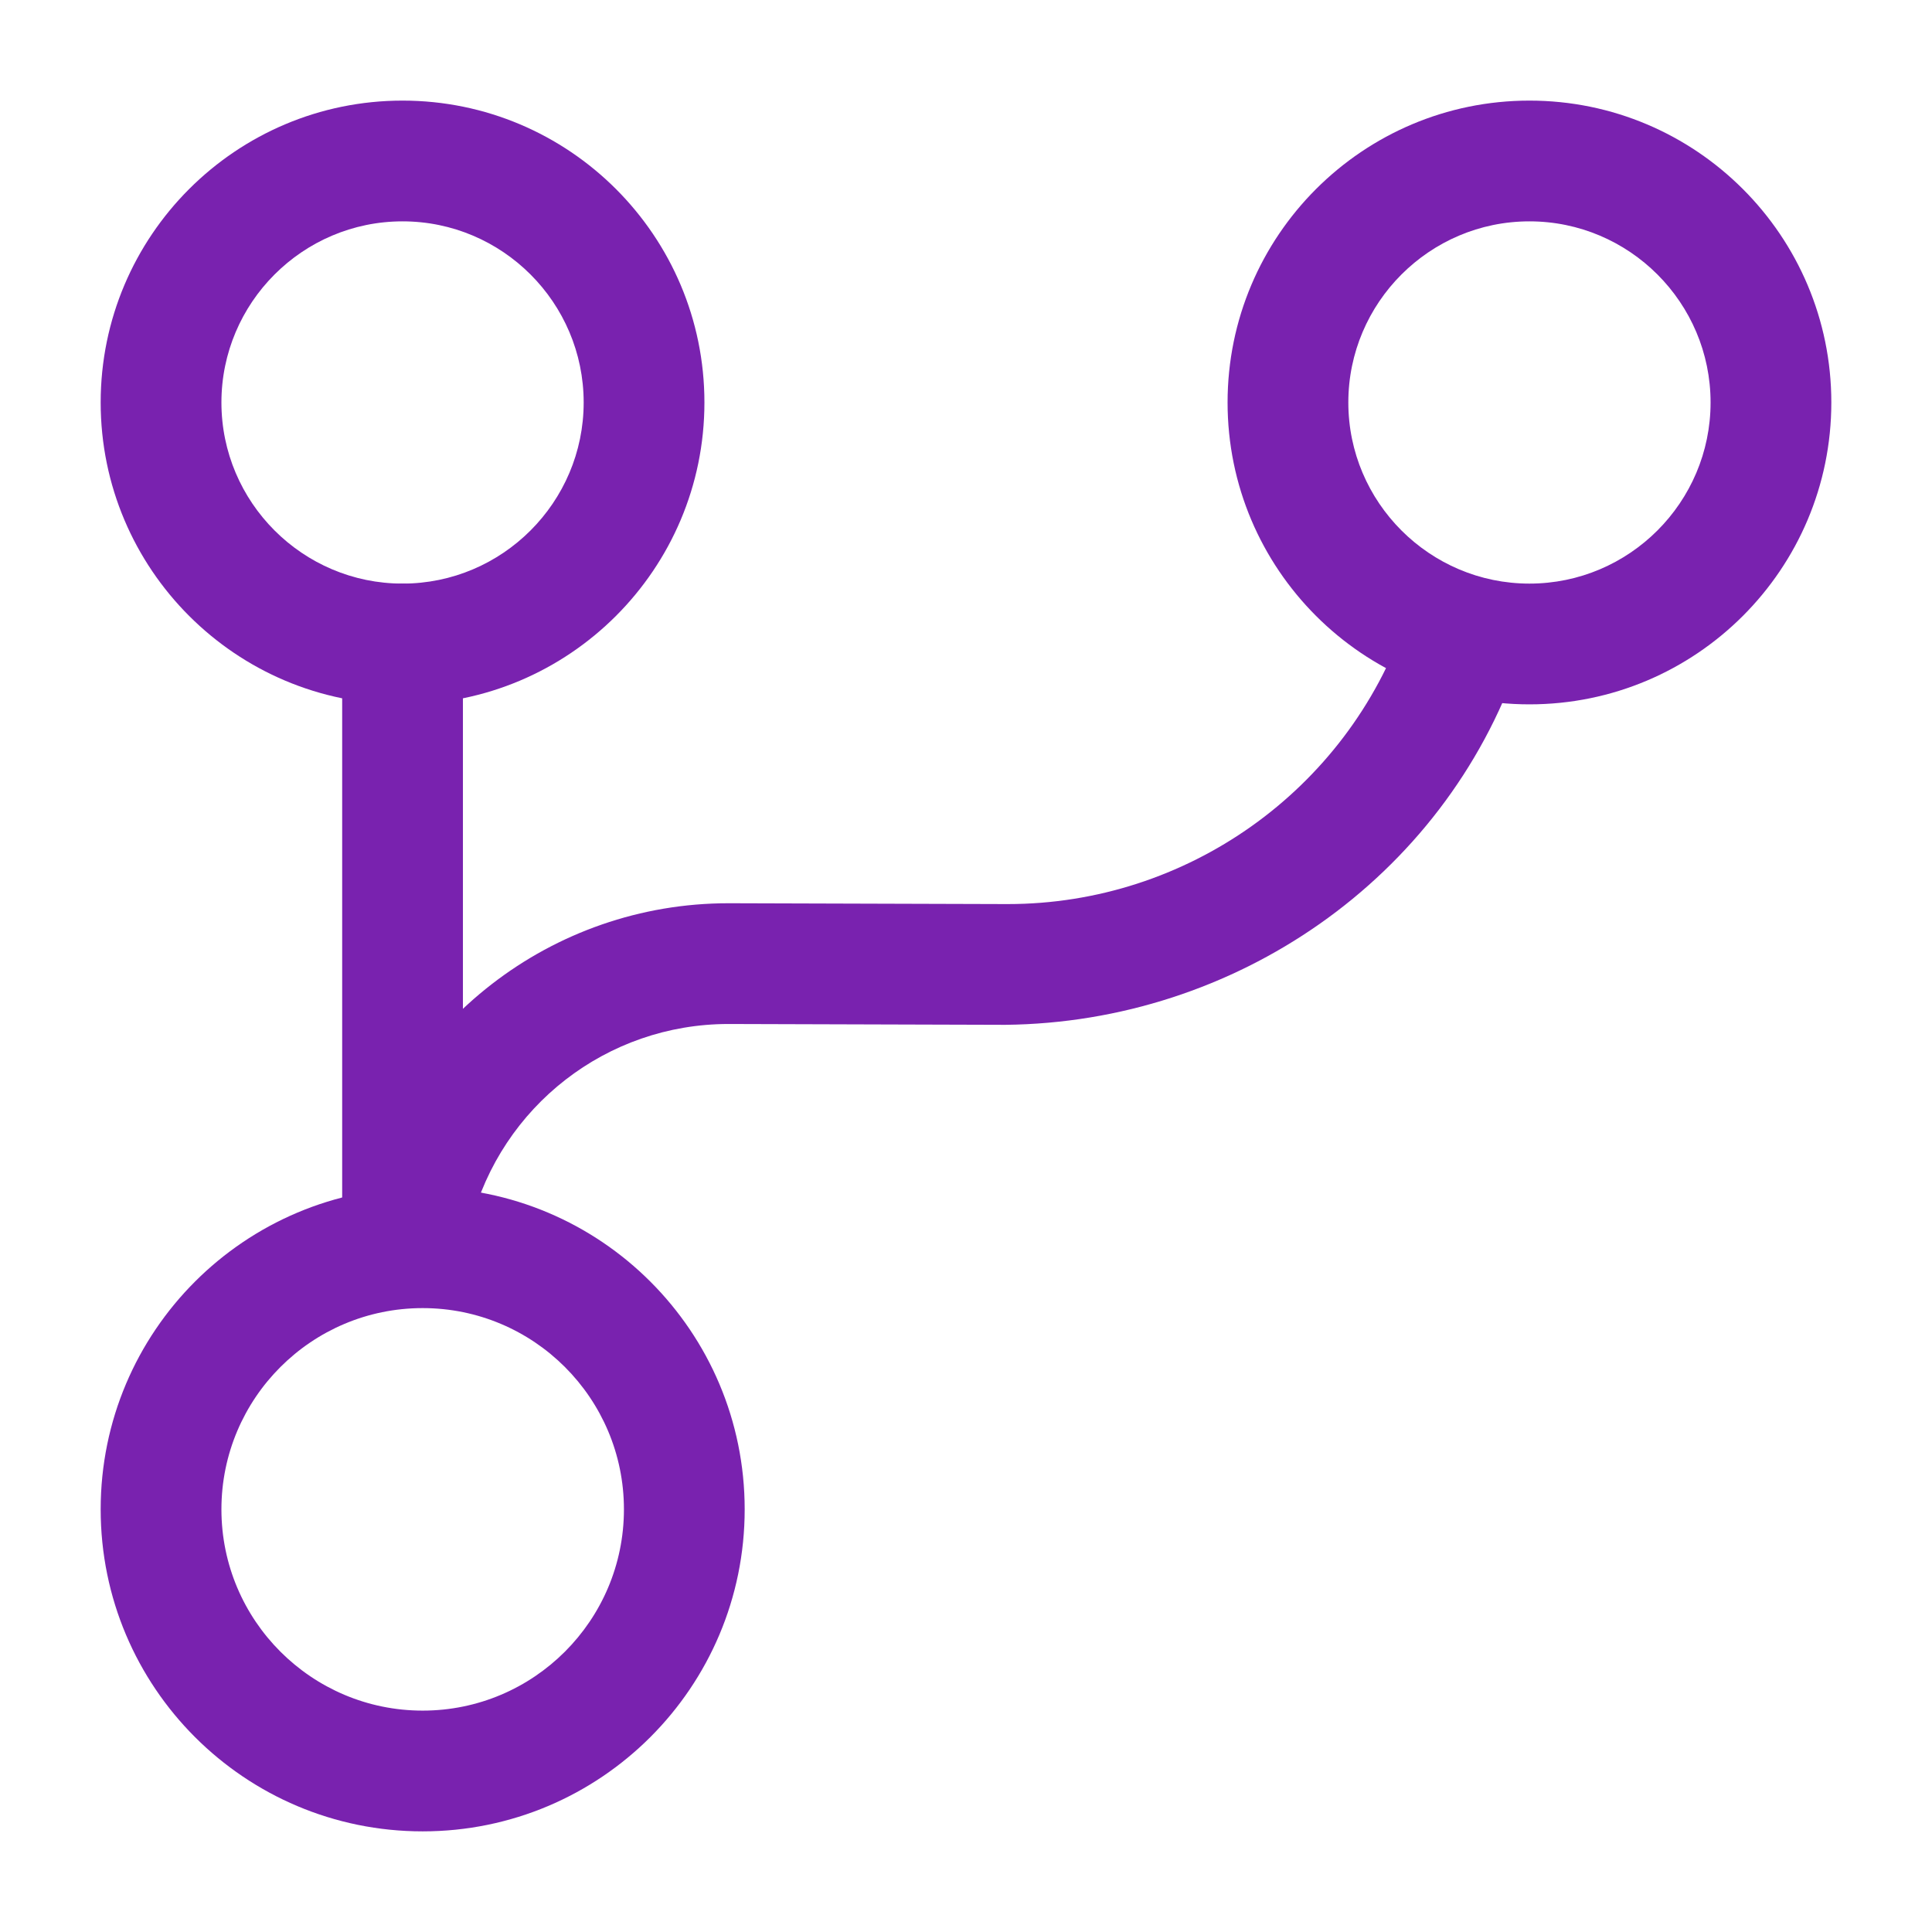 <svg width="56" height="56" viewBox="0 0 56 56" fill="none" xmlns="http://www.w3.org/2000/svg">
<path d="M11.668 36.749C10.711 36.749 9.918 35.956 9.918 34.999V18.666C9.918 17.709 10.711 16.916 11.668 16.916C12.625 16.916 13.418 17.709 13.418 18.666V34.999C13.418 35.956 12.625 36.749 11.668 36.749Z" fill="#7922AF"/>
<path d="M12.251 53.083C7.095 53.083 2.918 48.906 2.918 43.749C2.918 38.593 7.095 34.416 12.251 34.416C17.408 34.416 21.585 38.593 21.585 43.749C21.585 48.906 17.408 53.083 12.251 53.083ZM12.251 37.916C9.031 37.916 6.418 40.529 6.418 43.749C6.418 46.969 9.031 49.583 12.251 49.583C15.471 49.583 18.085 46.969 18.085 43.749C18.085 40.529 15.471 37.916 12.251 37.916Z" fill="#7922AF"/>
<path d="M11.668 20.416C6.838 20.416 2.918 16.496 2.918 11.666C2.918 6.836 6.838 2.916 11.668 2.916C16.498 2.916 20.418 6.836 20.418 11.666C20.418 16.496 16.498 20.416 11.668 20.416ZM11.668 6.416C8.775 6.416 6.418 8.773 6.418 11.666C6.418 14.559 8.775 16.916 11.668 16.916C14.561 16.916 16.918 14.559 16.918 11.666C16.918 8.773 14.561 6.416 11.668 6.416Z" fill="#7922AF"/>
<path d="M44.332 20.416C39.502 20.416 35.582 16.496 35.582 11.666C35.582 6.836 39.502 2.916 44.332 2.916C49.162 2.916 53.082 6.836 53.082 11.666C53.082 16.496 49.162 20.416 44.332 20.416ZM44.332 6.416C41.439 6.416 39.082 8.773 39.082 11.666C39.082 14.559 41.439 16.916 44.332 16.916C47.225 16.916 49.582 14.559 49.582 11.666C49.582 8.773 47.225 6.416 44.332 6.416Z" fill="#7922AF"/>
<path d="M11.967 36.751C11.827 36.751 11.687 36.728 11.524 36.705C10.591 36.471 10.03 35.515 10.264 34.581C11.547 29.635 16.004 26.181 21.114 26.181C21.137 26.181 21.137 26.181 21.16 26.181L29.164 26.205C29.187 26.205 29.187 26.205 29.21 26.205C34.391 26.205 39.034 22.915 40.737 18.015C41.064 17.105 42.044 16.615 42.954 16.941C43.864 17.268 44.354 18.248 44.027 19.158C41.834 25.481 35.791 29.635 29.14 29.705L21.137 29.681H21.114C17.59 29.681 14.534 32.061 13.647 35.468C13.46 36.238 12.737 36.751 11.967 36.751Z" fill="#7922AF"/>
</svg>
